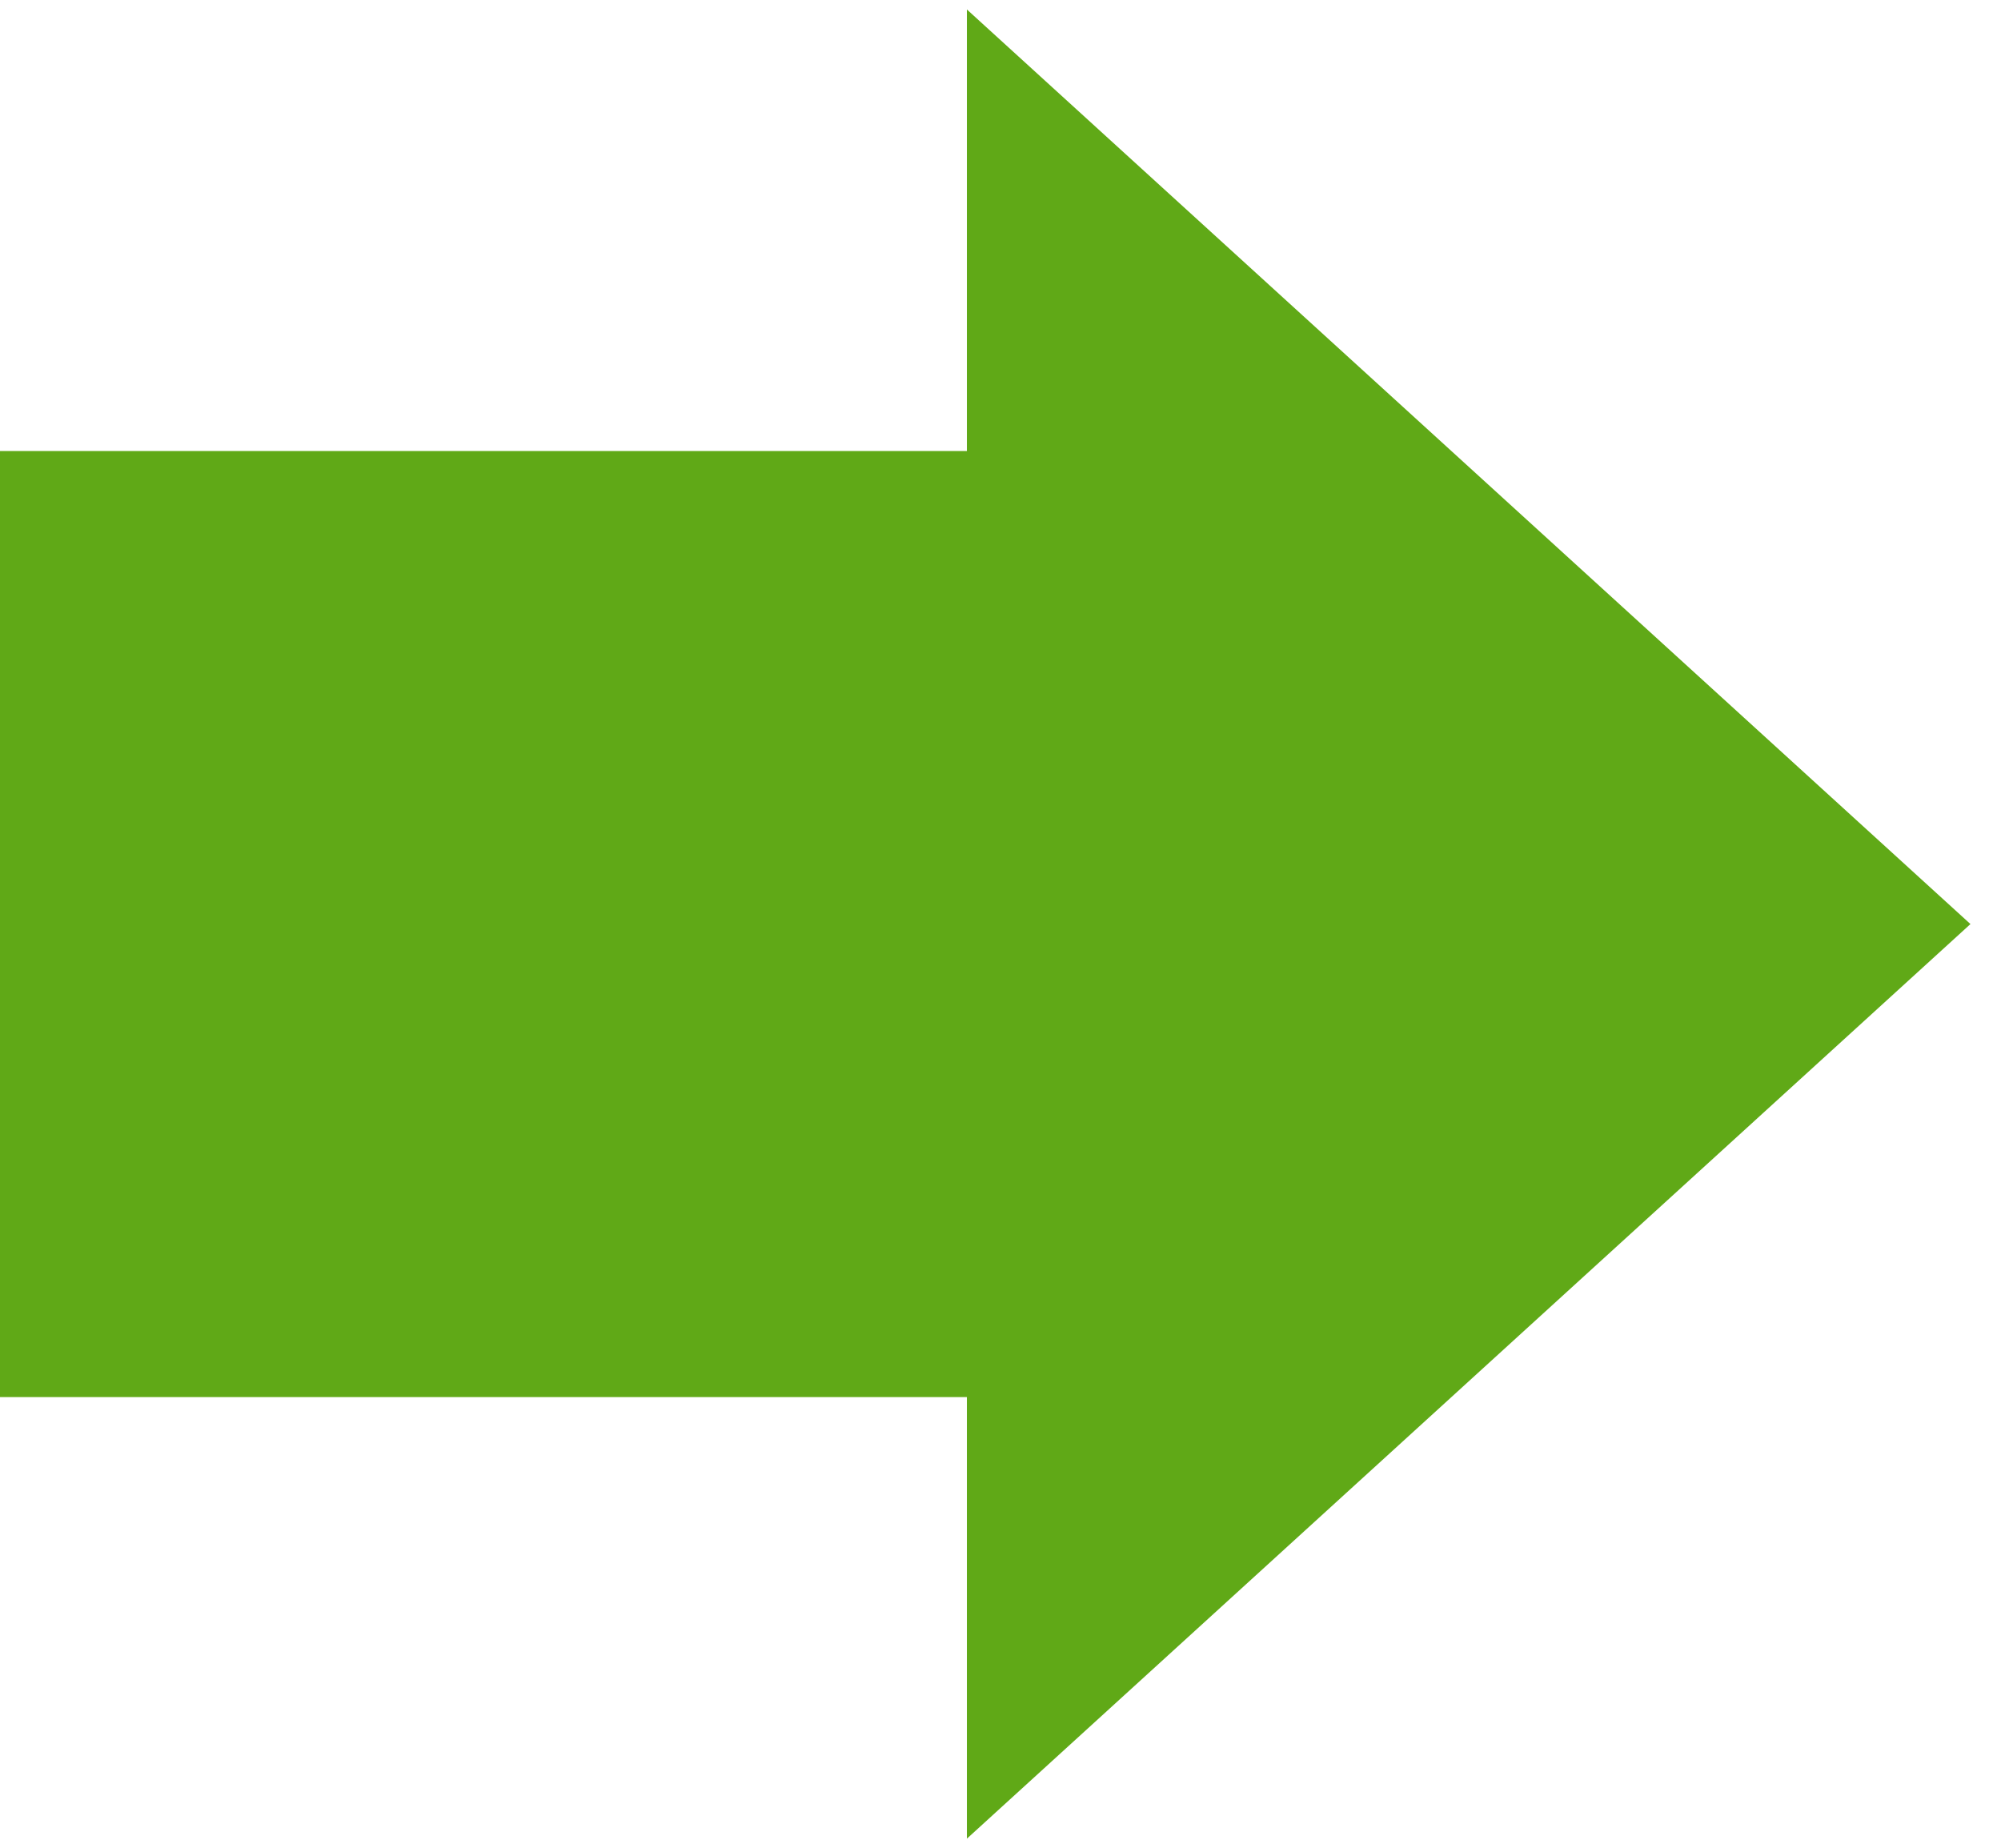 <svg host="65bd71144e" xmlns="http://www.w3.org/2000/svg" xmlns:xlink="http://www.w3.org/1999/xlink" version="1.1" width="131px" height="121px" viewBox="-0.5 -0.5 131 121" content="&lt;mxfile&gt;&lt;diagram id=&quot;XFLRc81eVjBcJAndqgxU&quot; name=&quot;Page-1&quot;&gt;jZNLb8MgDMc/Ta4VhLx6XB/bLpMm9bAzCm6CRuKK0Nc+/aBA0qyatkvk/Gz/jW1I2Lq7vGh+aN9QgEpSIi4J2yRpmmWF/TpwDYBQDxothUd3YCe/IEAS6FEKGGaBBlEZeZjDGvseajNjXGs8z8P2qOZVD7yBB7CruXqkH1KY1tOUEDI5XkE2bSidR0fHY3AAQ8sFnu8Q2yZsrRGNt7rLGpSbXZyLz3v+xTseTENv/pOQ+YQTV8fQWziXucZm7REPztwruDy54SVsBb0I5qZWfBhkbWFrOmUB9f44mLxYVDSvaFHlZWYXXXh3WGpKF3lRlhldsjyrWFVa714qtUaF+lafFYQvqeOD0fgJ0dNjbwVW51CmoIsoQZZO0fo0HnsBrlPi0uOo3Y/vEsTDnqfB0XEd9hoDdmD01Yacp4XnYYntbNWeaVDcyNNcnod714xyY4V3lLZwSsITGXXCC0lLMpcY8KhrCFn3C/4hxKo/hAzXDZgHIWvctT2h2/2Jv9M99eHTY2fbbw==&lt;/diagram&gt;&lt;/mxfile&gt;">
    <defs/>
    <g>
        <path d="M -0.5 90.97 L -0.5 29.03 L 62.8 29.03 L 62.8 0.12 L 128.5 60 L 62.8 119.88 L 62.8 90.97 Z" fill="#60a917" stroke="none" pointer-events="all"/>
    </g>
</svg>